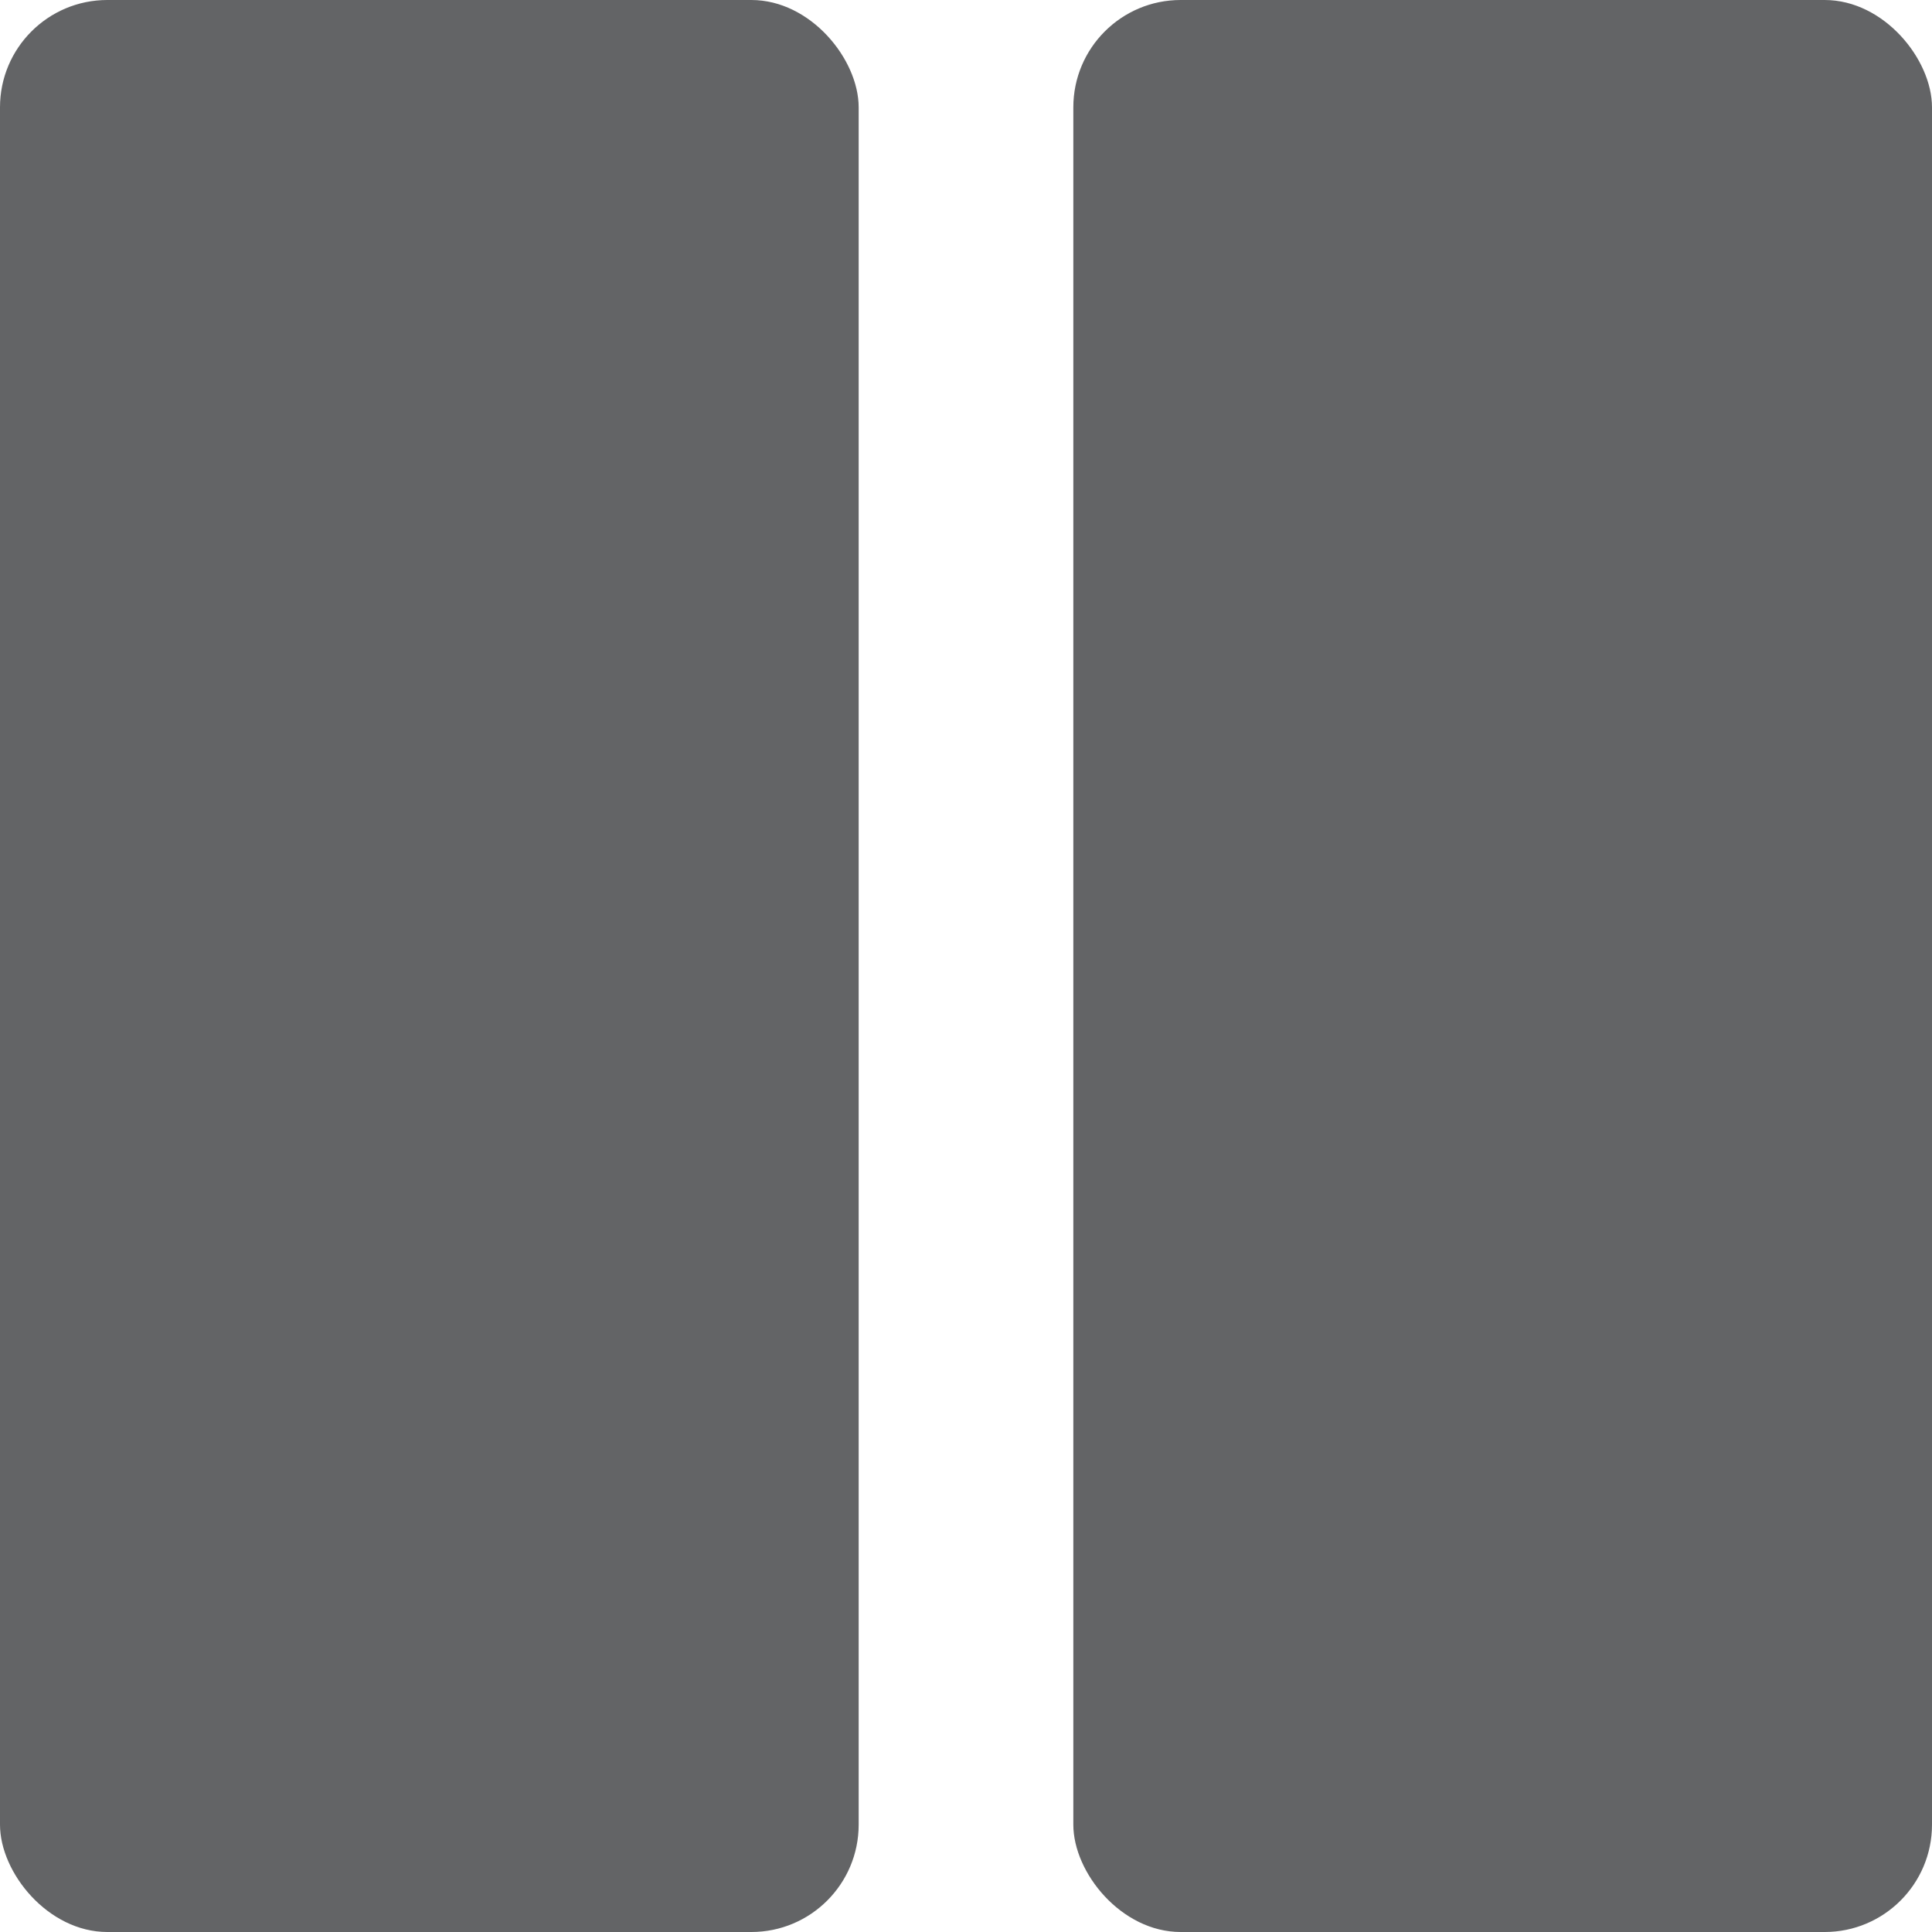 <svg xmlns="http://www.w3.org/2000/svg" width="18" height="18" viewBox="0 0 18 18">
  <g id="Group_28" data-name="Group 28" transform="translate(0 0)">
    <rect id="Rectangle_55" data-name="Rectangle 55" width="8" height="18" rx="1" transform="translate(0 0)" fill="#636466"/>
    <rect id="Rectangle_56" data-name="Rectangle 56" width="8" height="18" rx="1" transform="translate(10 0)" fill="#636466"/>
  </g>
</svg>
